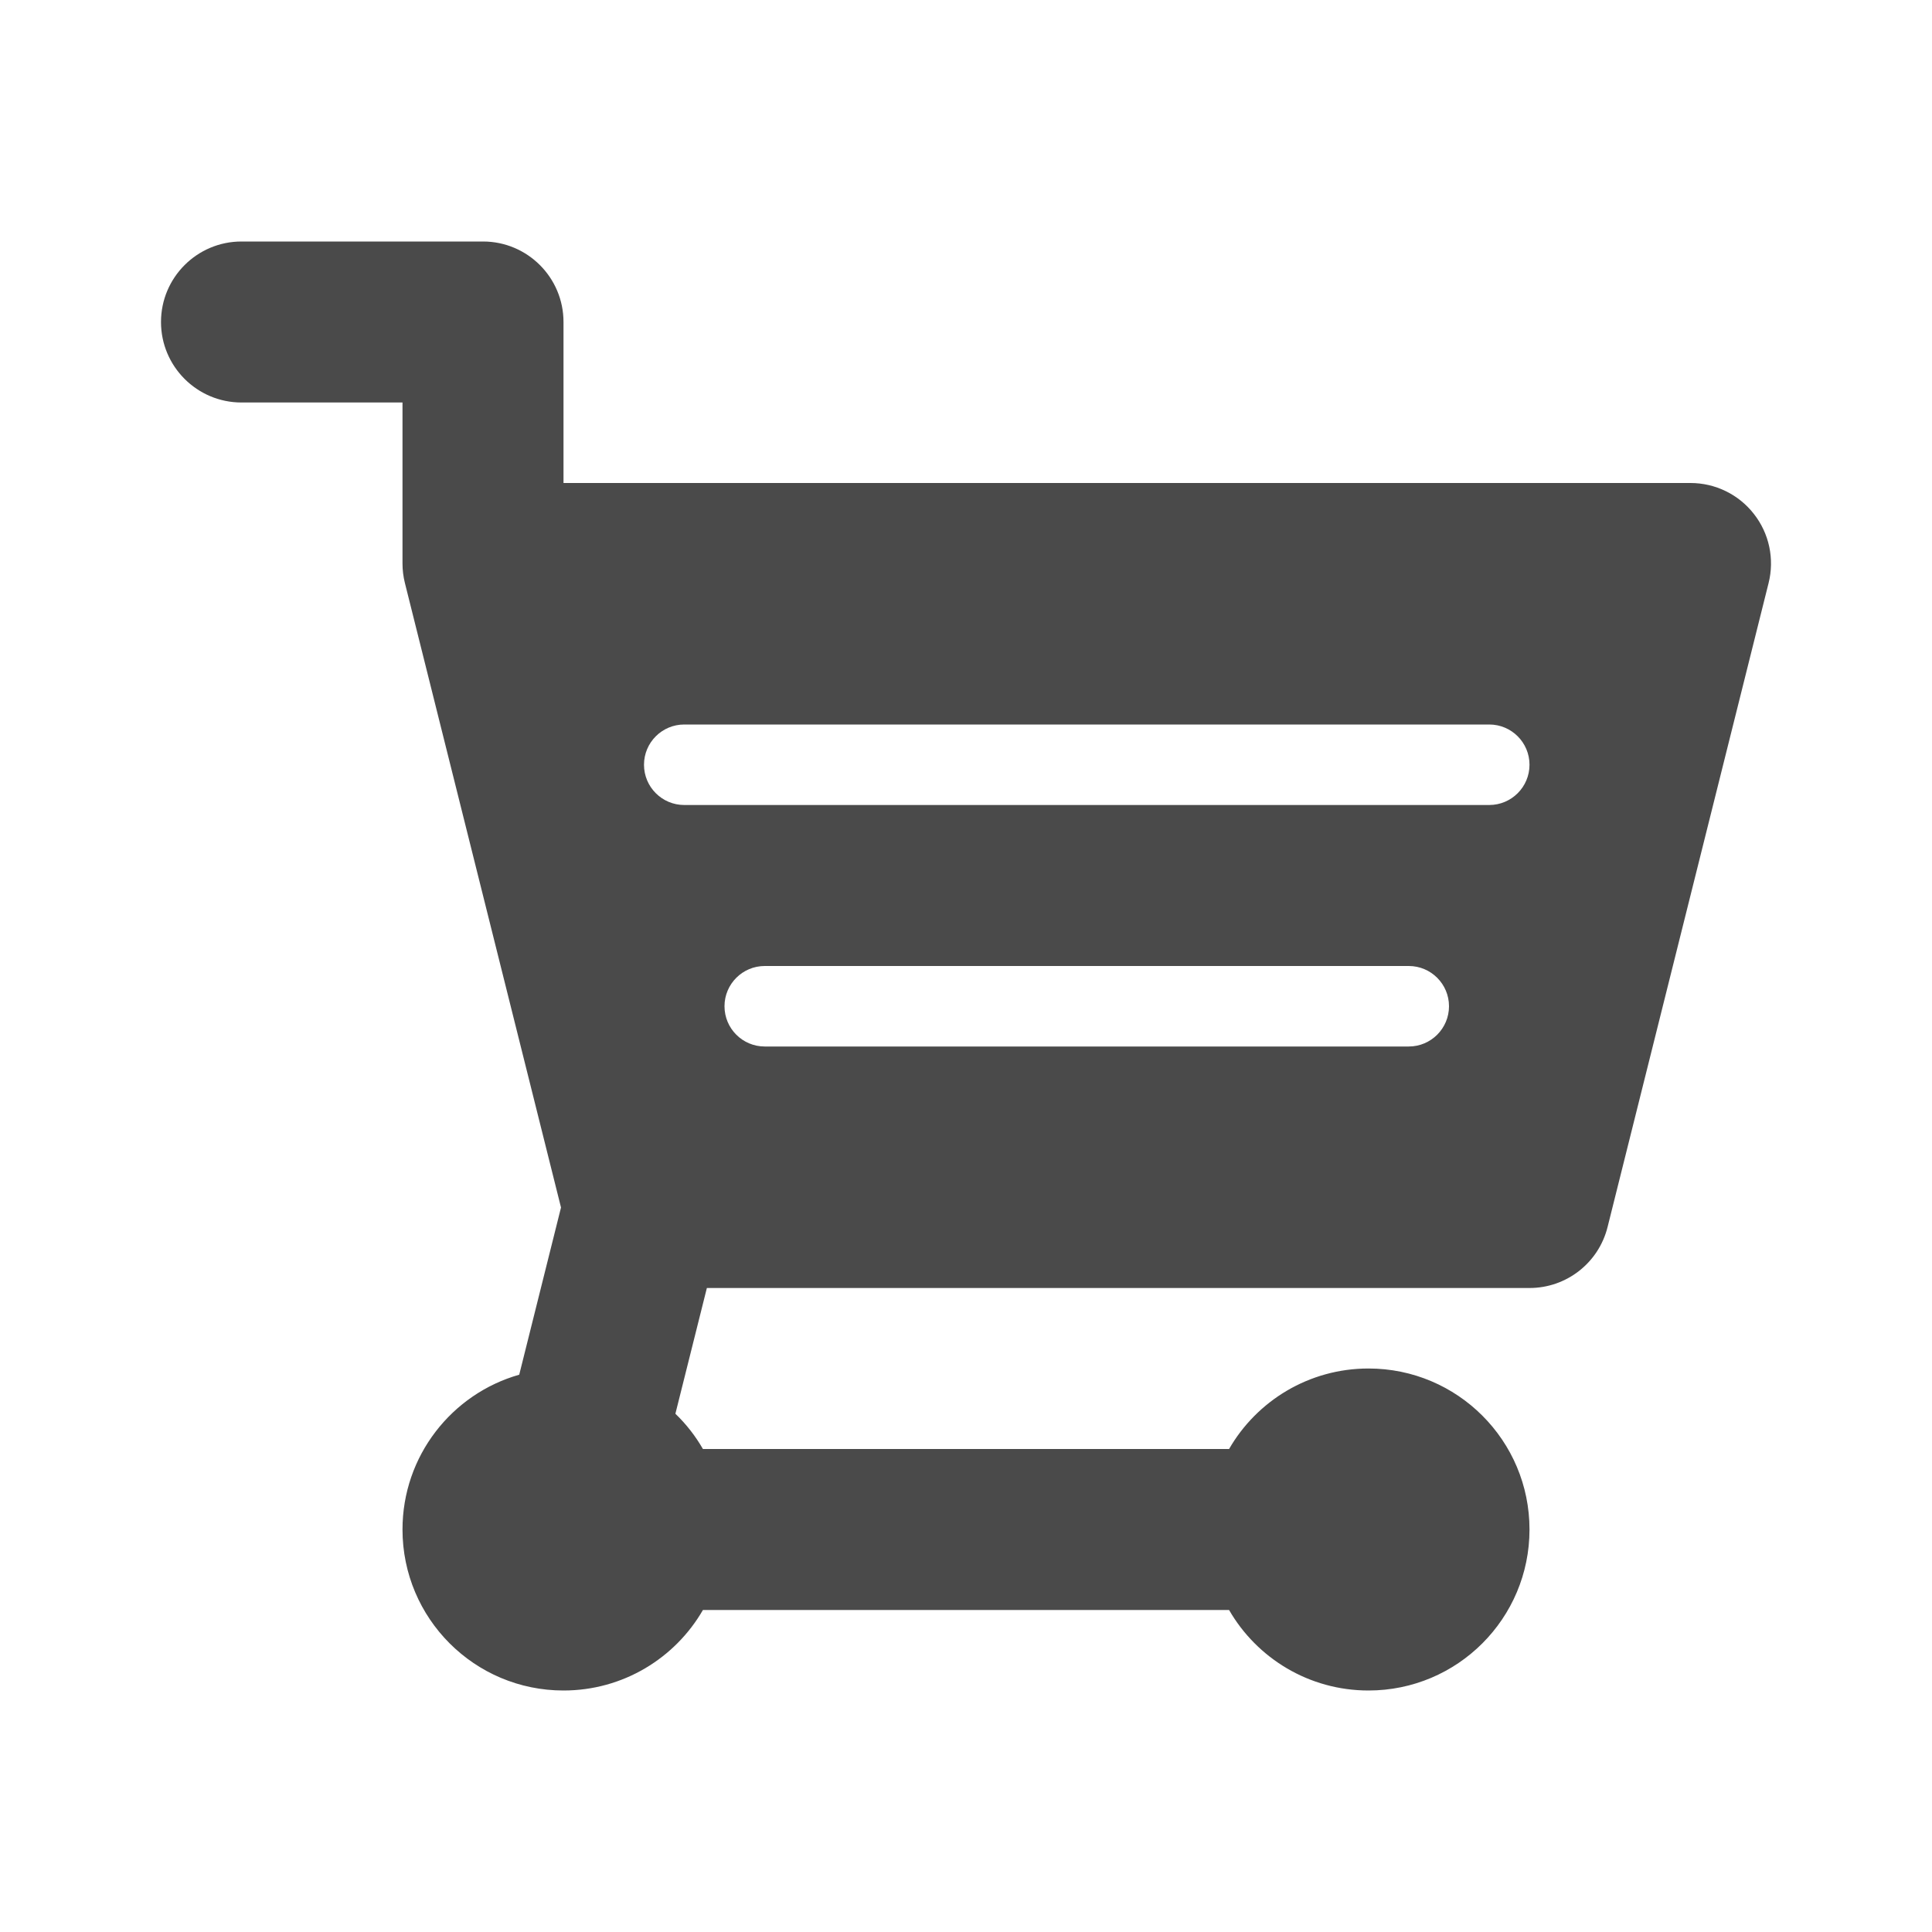 <svg width="24" height="24" viewBox="0 0 24 24" fill="none" xmlns="http://www.w3.org/2000/svg">
<path fill-rule="evenodd" clip-rule="evenodd" d="M3 3C2.448 3 2 3.448 2 4C2 4.552 2.448 5 3 5H5V7C5 7.082 5.01 7.163 5.03 7.243L6.969 15L6.45 17.077C5.613 17.315 5 18.086 5 19C5 20.105 5.895 21 7 21C7.74 21 8.387 20.598 8.732 20H15.268C15.613 20.598 16.26 21 17 21C18.105 21 19 20.105 19 19C19 17.895 18.105 17 17 17C16.26 17 15.613 17.402 15.268 18H8.732C8.639 17.838 8.524 17.691 8.39 17.562L8.781 16H19C19.459 16 19.859 15.688 19.97 15.242L21.97 7.243C22.045 6.944 21.978 6.627 21.788 6.385C21.599 6.142 21.308 6 21 6H7V4C7 3.448 6.552 3 6 3H3ZM8 9.5C8 9.224 8.224 9 8.5 9H18.5C18.776 9 19 9.224 19 9.5C19 9.776 18.776 10 18.5 10H8.5C8.224 10 8 9.776 8 9.5ZM9 12.5C9 12.224 9.224 12 9.5 12H17.5C17.776 12 18 12.224 18 12.5C18 12.776 17.776 13 17.5 13H9.5C9.224 13 9 12.776 9 12.5Z" fill="#4A4A4A"/>
</svg>
